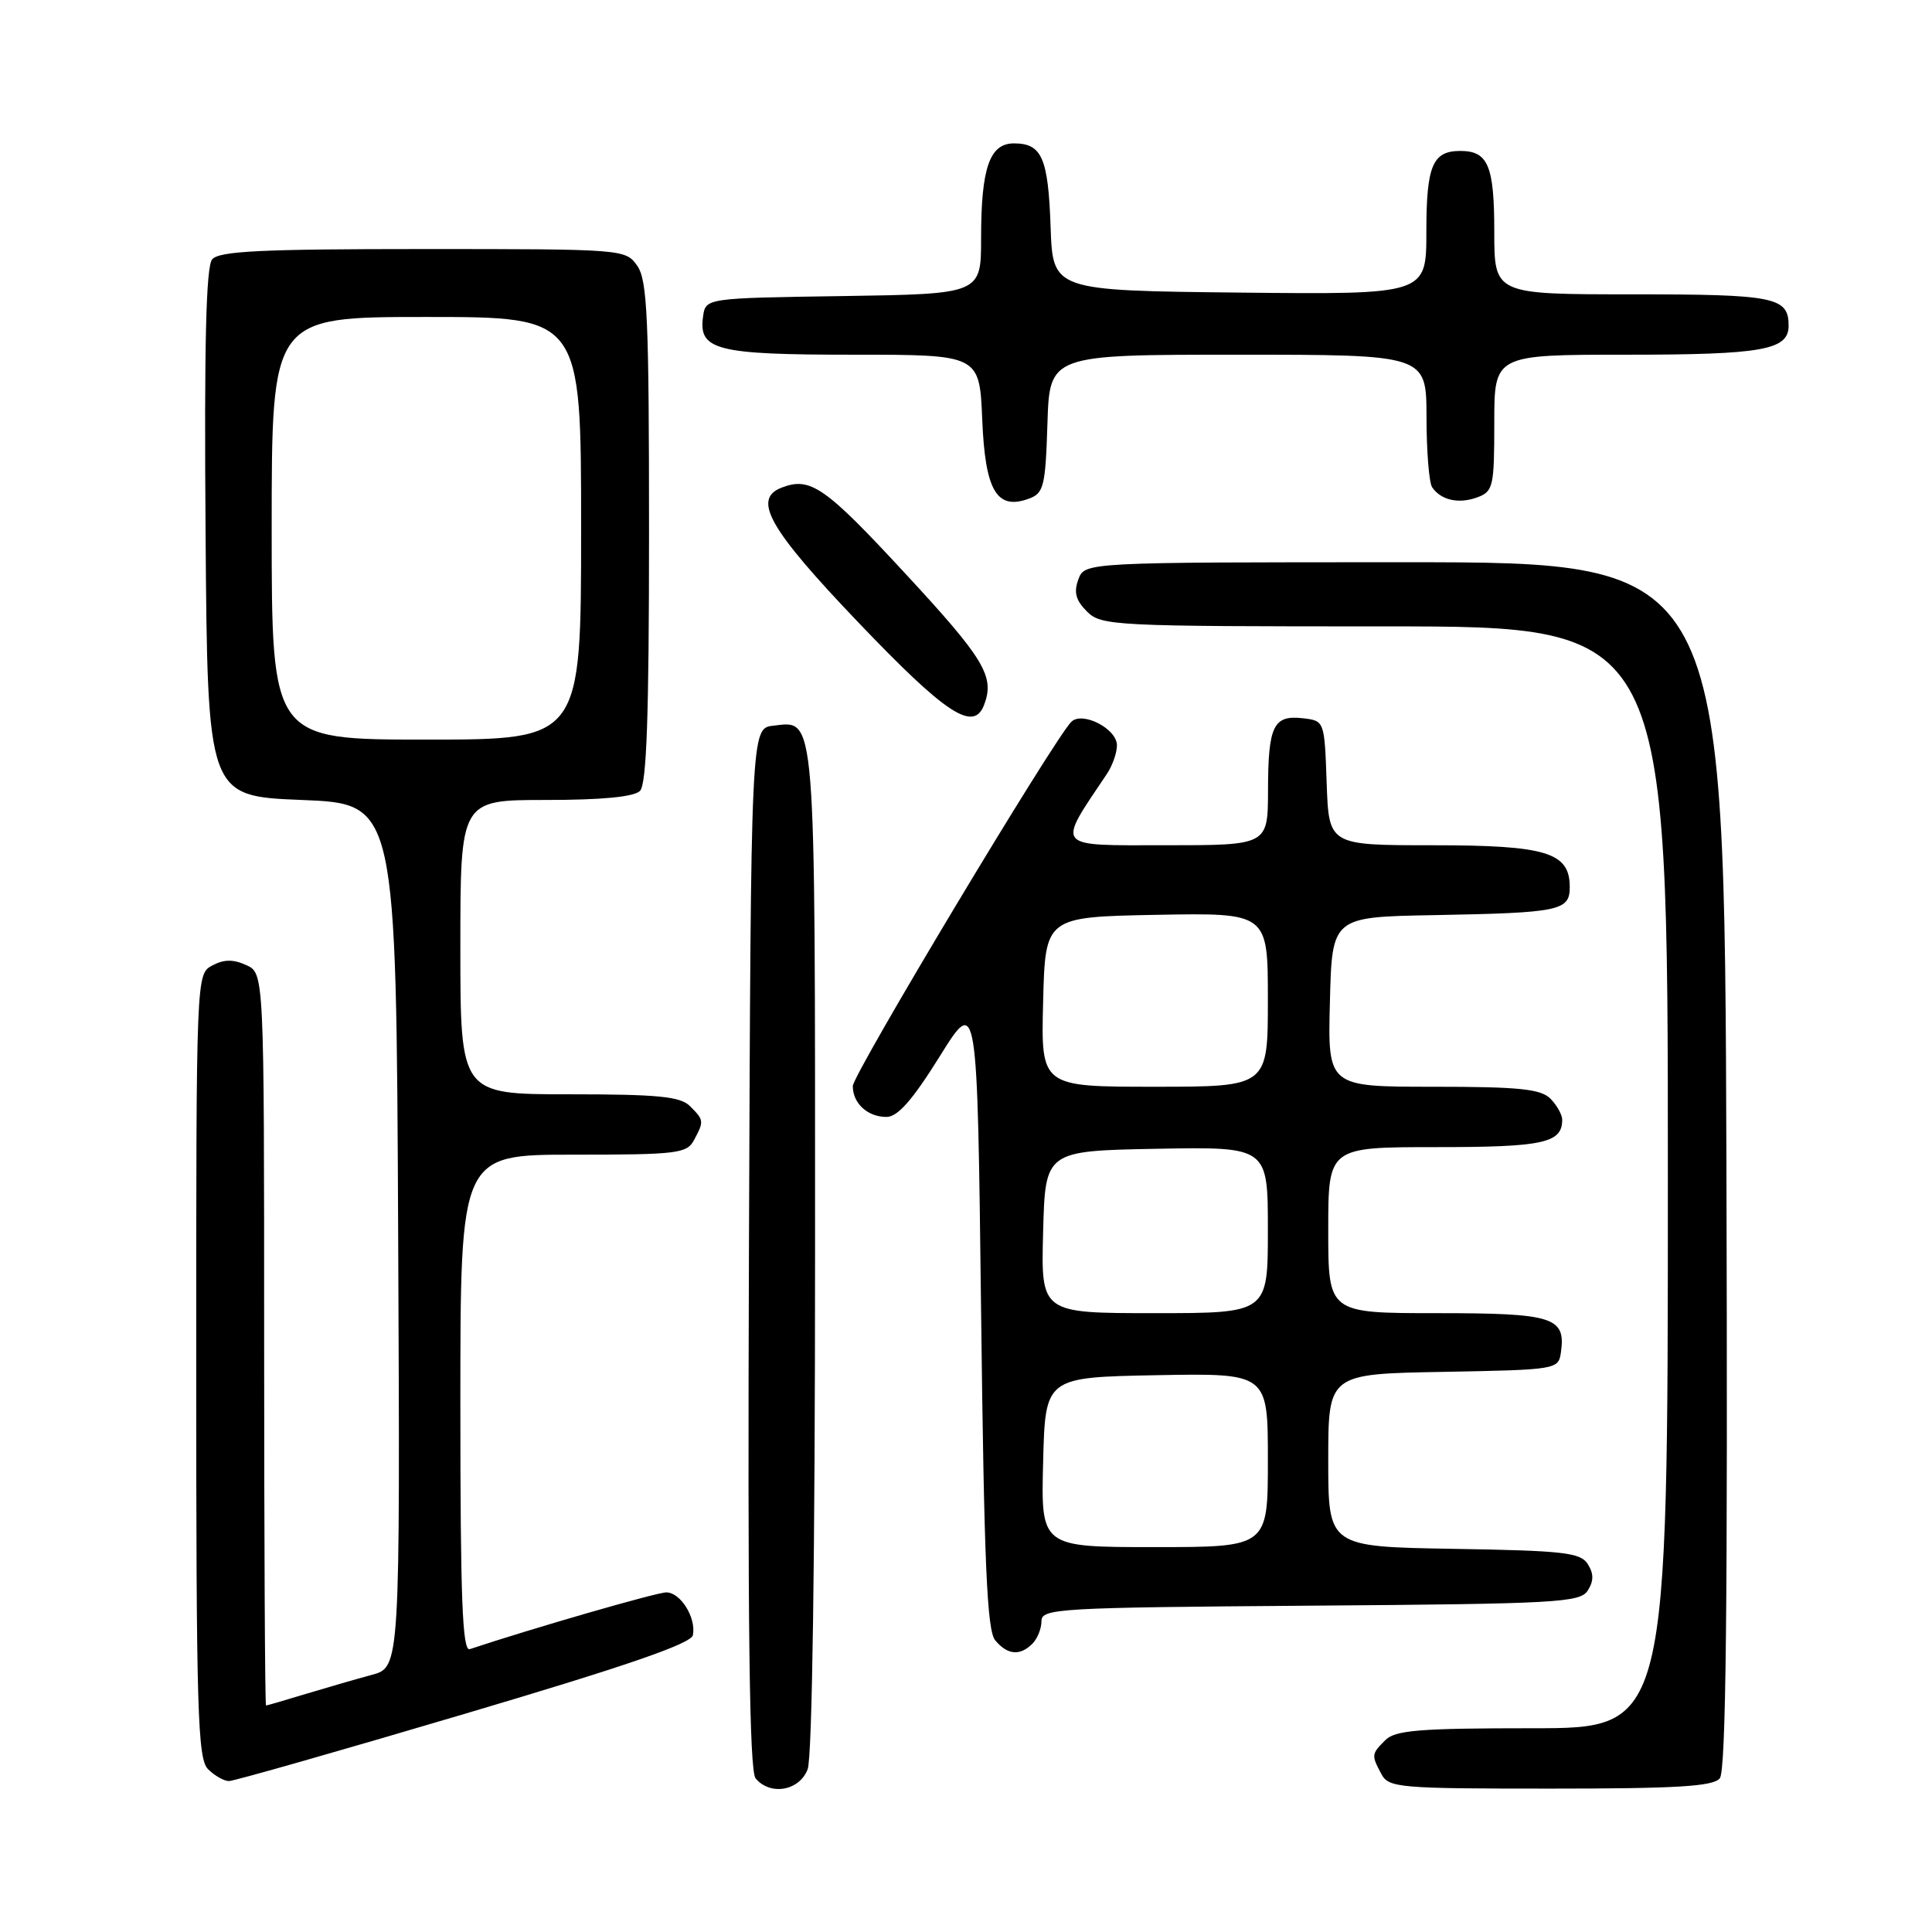 <?xml version="1.0" encoding="UTF-8" standalone="no"?>
<!DOCTYPE svg PUBLIC "-//W3C//DTD SVG 1.1//EN" "http://www.w3.org/Graphics/SVG/1.1/DTD/svg11.dtd" >
<svg xmlns="http://www.w3.org/2000/svg" xmlns:xlink="http://www.w3.org/1999/xlink" version="1.1" viewBox="0 0 256 256">
 <g >
 <path fill="currentColor"
d=" M 107.02 234.43 C 107.62 232.86 108.00 206.25 108.00 165.63 C 108.00 93.46 108.16 95.51 102.45 96.16 C 99.50 96.50 99.50 96.50 99.24 165.39 C 99.06 215.45 99.29 234.65 100.12 235.64 C 102.05 237.98 105.94 237.30 107.02 234.43 Z  M 227.88 235.64 C 228.71 234.65 228.94 212.58 228.76 154.39 C 228.50 74.50 228.50 74.50 186.11 74.50 C 143.73 74.50 143.73 74.50 142.89 76.77 C 142.26 78.48 142.54 79.54 144.02 81.02 C 145.92 82.92 147.48 83.00 183.50 83.00 C 221.00 83.00 221.00 83.00 221.00 156.00 C 221.00 229.00 221.00 229.00 203.07 229.00 C 188.11 229.00 184.88 229.26 183.57 230.57 C 181.71 232.43 181.70 232.56 183.04 235.07 C 184.01 236.89 185.34 237.00 205.41 237.00 C 222.19 237.00 227.00 236.71 227.88 235.64 Z  M 61.52 227.11 C 83.00 220.75 91.59 217.79 91.81 216.67 C 92.27 214.37 90.18 211.00 88.29 211.00 C 87.01 211.00 70.54 215.76 62.25 218.52 C 61.27 218.85 61.00 211.90 61.00 185.97 C 61.00 153.00 61.00 153.00 75.96 153.00 C 89.74 153.00 91.01 152.85 91.96 151.07 C 93.30 148.56 93.29 148.43 91.43 146.57 C 90.15 145.29 87.21 145.00 75.43 145.00 C 61.00 145.00 61.00 145.00 61.00 125.50 C 61.00 106.00 61.00 106.00 72.30 106.00 C 79.76 106.00 84.01 105.59 84.80 104.80 C 85.68 103.92 86.00 94.92 86.00 70.52 C 86.00 42.20 85.78 37.13 84.44 35.22 C 82.90 33.02 82.65 33.00 56.07 33.00 C 34.59 33.00 29.02 33.27 28.11 34.37 C 27.30 35.35 27.05 45.71 27.24 70.62 C 27.50 105.50 27.50 105.50 40.00 106.00 C 52.50 106.50 52.50 106.50 52.76 163.71 C 53.02 220.92 53.02 220.92 49.26 221.93 C 47.19 222.49 43.25 223.63 40.50 224.46 C 37.75 225.30 35.39 225.98 35.25 225.99 C 35.11 226.00 35.00 204.17 35.00 177.48 C 35.00 128.96 35.00 128.96 32.63 127.88 C 30.90 127.09 29.67 127.11 28.13 127.93 C 26.00 129.07 26.00 129.07 26.00 180.96 C 26.00 226.81 26.18 233.04 27.57 234.43 C 28.44 235.29 29.68 236.00 30.34 236.00 C 30.99 236.00 45.03 232.00 61.52 227.11 Z  M 136.80 217.80 C 137.46 217.14 138.00 215.80 138.00 214.81 C 138.00 213.13 140.18 213.01 173.64 212.76 C 206.33 212.52 209.37 212.35 210.39 210.75 C 211.19 209.47 211.19 208.53 210.39 207.25 C 209.42 205.72 207.22 205.47 192.64 205.23 C 176.00 204.95 176.00 204.95 176.00 193.50 C 176.00 182.05 176.00 182.05 191.25 181.78 C 206.32 181.50 206.50 181.47 206.83 179.19 C 207.49 174.52 205.85 174.00 190.38 174.00 C 176.00 174.00 176.00 174.00 176.00 163.00 C 176.00 152.00 176.00 152.00 190.30 152.00 C 204.52 152.00 207.00 151.46 207.00 148.37 C 207.00 147.70 206.29 146.44 205.43 145.57 C 204.15 144.29 201.25 144.00 189.90 144.00 C 175.93 144.00 175.93 144.00 176.22 132.75 C 176.50 121.50 176.50 121.50 190.00 121.26 C 206.69 120.95 208.00 120.69 208.00 117.54 C 208.00 112.94 204.90 112.00 189.82 112.00 C 176.08 112.00 176.08 112.00 175.79 103.75 C 175.50 95.50 175.50 95.50 172.61 95.17 C 168.73 94.73 168.03 96.18 168.02 104.75 C 168.00 112.00 168.00 112.00 154.42 112.00 C 139.56 112.00 139.99 112.52 146.68 102.53 C 147.41 101.44 148.00 99.75 148.00 98.76 C 148.00 96.55 143.40 94.20 141.95 95.65 C 139.64 97.96 113.00 142.36 113.00 143.91 C 113.00 146.20 114.96 148.00 117.46 148.00 C 118.95 148.00 120.89 145.79 124.51 139.99 C 129.50 131.97 129.50 131.97 130.00 173.83 C 130.40 207.28 130.78 216.03 131.87 217.35 C 133.50 219.30 135.15 219.45 136.80 217.80 Z  M 130.39 93.42 C 131.84 89.64 130.47 87.35 119.92 75.96 C 109.30 64.48 107.38 63.15 103.58 64.61 C 99.64 66.12 101.90 70.09 113.75 82.49 C 125.34 94.63 129.01 97.03 130.39 93.42 Z  M 138.79 56.14 C 139.08 47.00 139.08 47.00 164.04 47.00 C 189.00 47.00 189.00 47.00 189.02 55.25 C 189.02 59.79 189.36 63.98 189.77 64.57 C 190.93 66.28 193.31 66.81 195.75 65.90 C 197.86 65.12 198.00 64.48 198.00 56.03 C 198.00 47.00 198.00 47.00 215.57 47.00 C 233.54 47.00 237.00 46.38 237.00 43.16 C 237.00 39.36 235.19 39.00 216.30 39.00 C 198.00 39.00 198.00 39.00 198.00 30.70 C 198.00 21.95 197.18 20.00 193.50 20.00 C 189.82 20.00 189.00 21.95 189.00 30.72 C 189.00 39.03 189.00 39.03 164.25 38.77 C 139.50 38.50 139.50 38.50 139.21 30.05 C 138.89 20.90 138.05 19.00 134.35 19.00 C 131.13 19.00 130.00 22.25 130.00 31.54 C 130.00 38.95 130.00 38.95 111.75 39.23 C 93.50 39.50 93.50 39.50 93.16 41.94 C 92.53 46.40 94.89 47.00 113.09 47.00 C 129.79 47.00 129.79 47.00 130.15 55.58 C 130.54 65.05 132.07 67.65 136.35 66.07 C 138.30 65.35 138.53 64.44 138.79 56.14 Z  M 36.00 70.00 C 36.00 42.00 36.00 42.00 56.50 42.00 C 77.00 42.00 77.00 42.00 77.00 70.00 C 77.00 98.00 77.00 98.00 56.50 98.00 C 36.00 98.00 36.00 98.00 36.00 70.00 Z  M 138.22 193.75 C 138.50 182.50 138.50 182.50 153.25 182.22 C 168.00 181.95 168.00 181.95 168.00 193.47 C 168.00 205.00 168.00 205.00 152.97 205.00 C 137.93 205.00 137.93 205.00 138.22 193.75 Z  M 138.22 163.25 C 138.50 152.50 138.50 152.50 153.25 152.22 C 168.00 151.95 168.00 151.95 168.00 162.97 C 168.00 174.00 168.00 174.00 152.97 174.00 C 137.93 174.00 137.93 174.00 138.22 163.25 Z  M 138.22 132.75 C 138.50 121.50 138.50 121.50 153.25 121.22 C 168.00 120.95 168.00 120.95 168.00 132.47 C 168.00 144.00 168.00 144.00 152.97 144.00 C 137.93 144.00 137.93 144.00 138.22 132.75 Z "/>
</g>
</svg>